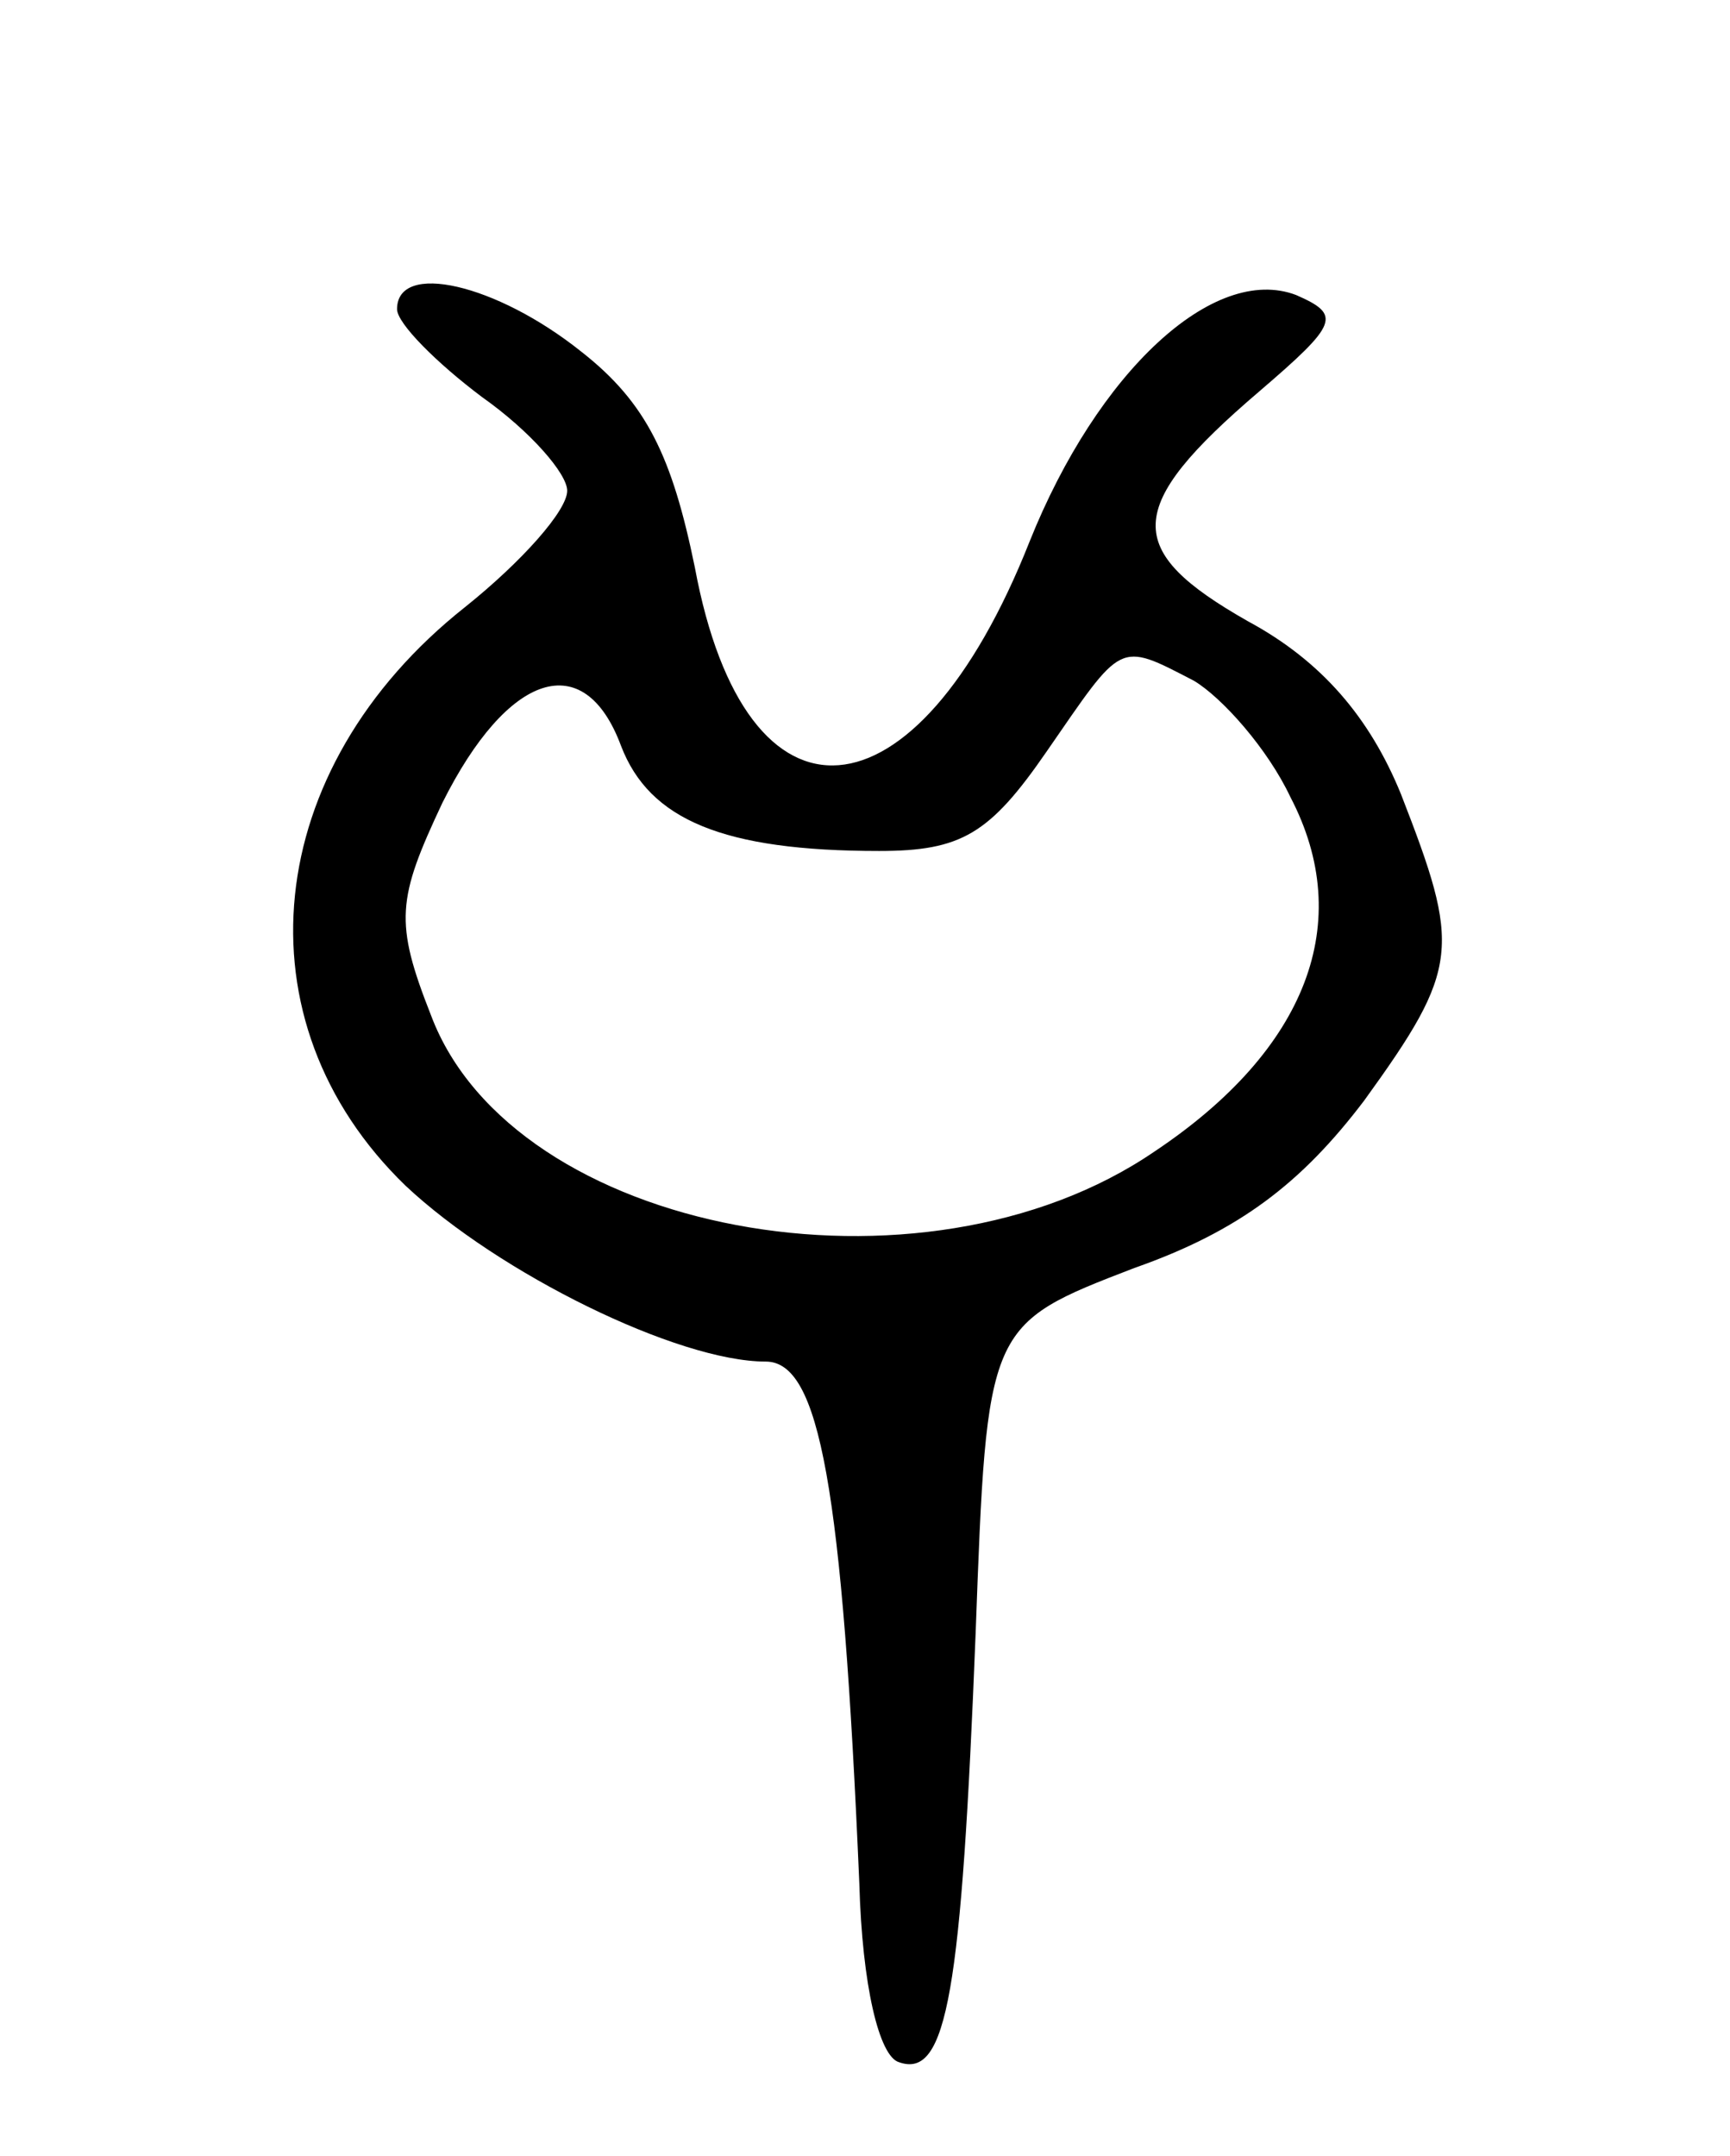 <svg version="1.0" xmlns="http://www.w3.org/2000/svg"
 width="61pt" height="76pt" viewBox="0 0 61 76"
 preserveAspectRatio="xMidYMid meet">
<g transform="translate(0,76) scale(0.1,-0.1)"
fill="#000000" stroke="none">
<path d="M140 651 c0 -5 14 -19 30 -31 17 -12 30 -27 30 -33 0 -7 -16 -25 -36
-41 -72 -57 -81 -146 -21 -204 33 -31 96 -62 127 -62 19 0 27 -44 33 -184 1
-36 7 -61 14 -63 17 -6 22 25 27 151 4 109 4 109 56 129 37 13 59 30 81 59 34
47 34 54 13 108 -11 27 -28 47 -54 61 -44 25 -44 40 4 81 28 24 29 27 13 34
-29 11 -70 -27 -94 -87 -40 -101 -100 -106 -118 -9 -8 39 -17 58 -40 76 -30
24 -65 32 -65 15z m281 -131 c10 -6 26 -24 34 -41 23 -44 6 -89 -48 -125 -82
-56 -226 -29 -255 48 -13 33 -12 41 4 75 23 46 50 55 63 20 10 -26 36 -37 91
-37 29 0 39 6 59 35 27 39 25 39 52 25z"/>
</g>
</svg>
